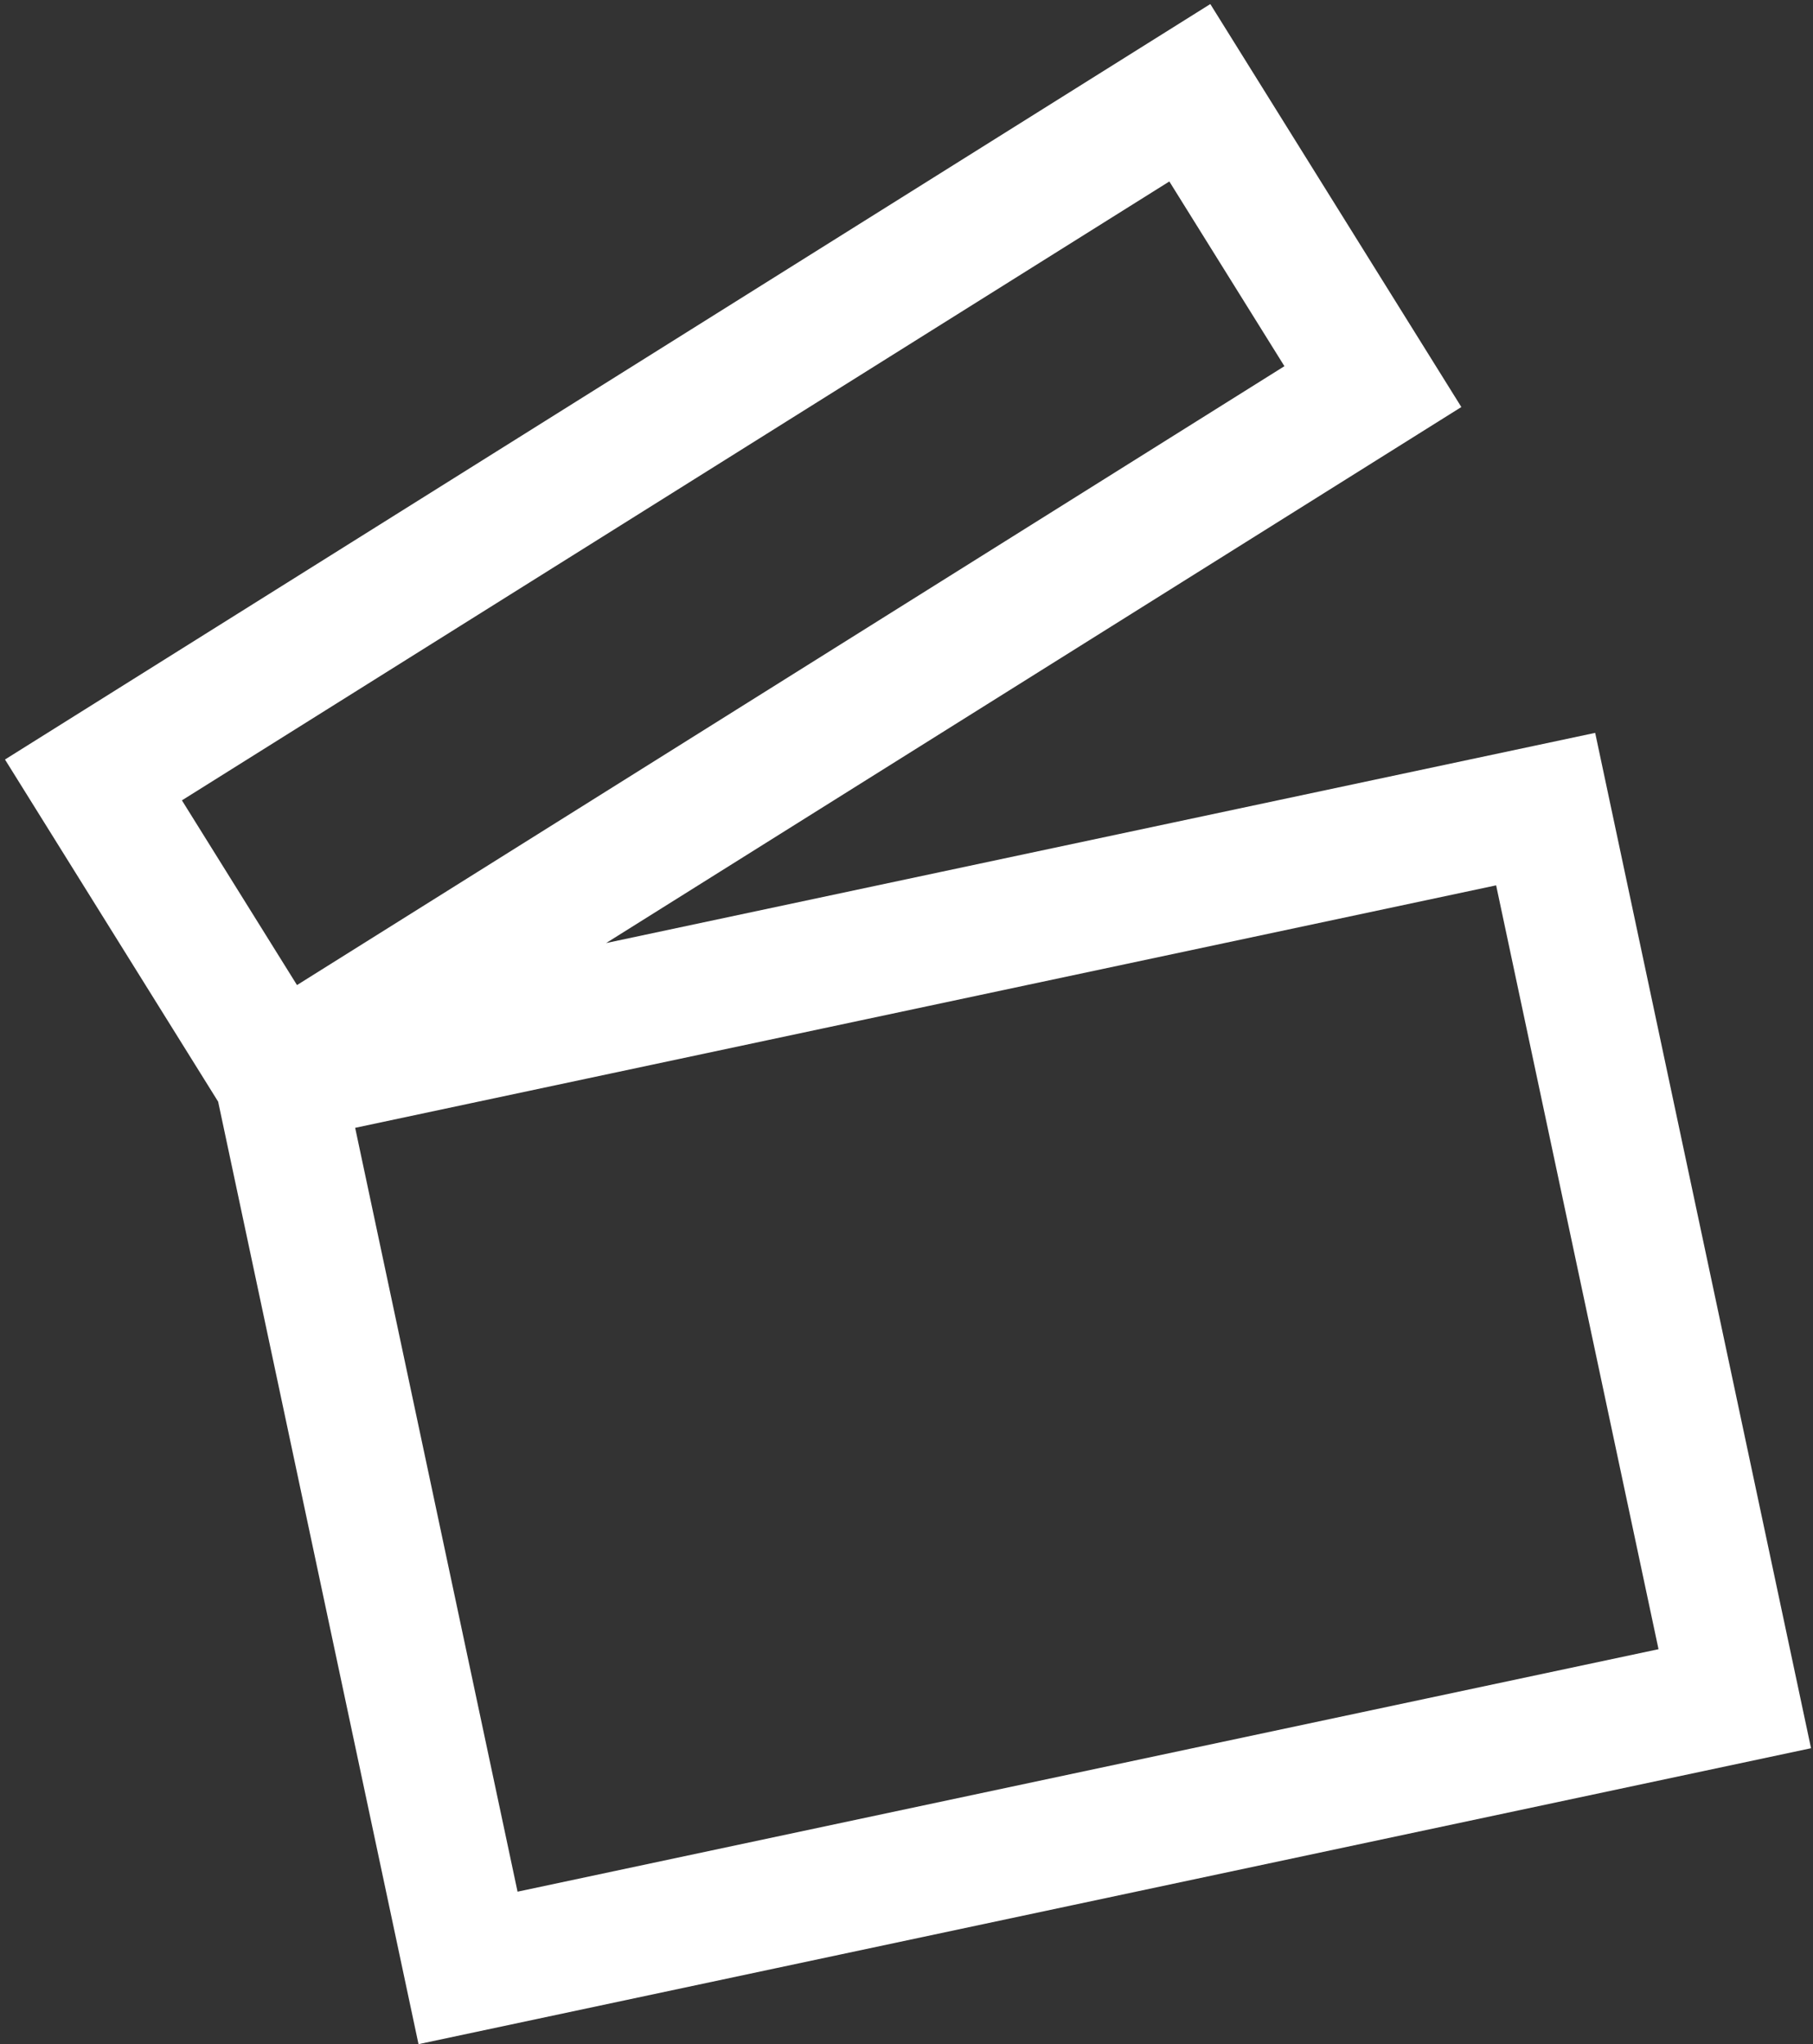 <?xml version="1.0" encoding="UTF-8"?>
<svg width="282px" height="318px" viewBox="0 0 282 318" version="1.1" xmlns="http://www.w3.org/2000/svg" xmlns:xlink="http://www.w3.org/1999/xlink">
    <rect x="0" y="0" width="282" height="318" fill="#333333" stroke="none"/>
    <title>WatchTime</title>
    <g id="Page-1" stroke="none" stroke-width="1" fill="none" fill-rule="evenodd">
        <g id="Logo" transform="translate(-121, -97)" stroke="#FFFFFF" stroke-width="20">
            <path d="M366,245.513 L366,387 L164.565,387 L164.565,245.513 L366,245.513 Z M335.032,125 L353.379,175.635 L164.347,244.745 L146,194.111 L335.032,125 Z" id="WatchTime" transform="translate(256, 256) rotate(-12) translate(-256, -256) "></path>
        </g>
    </g>
</svg>